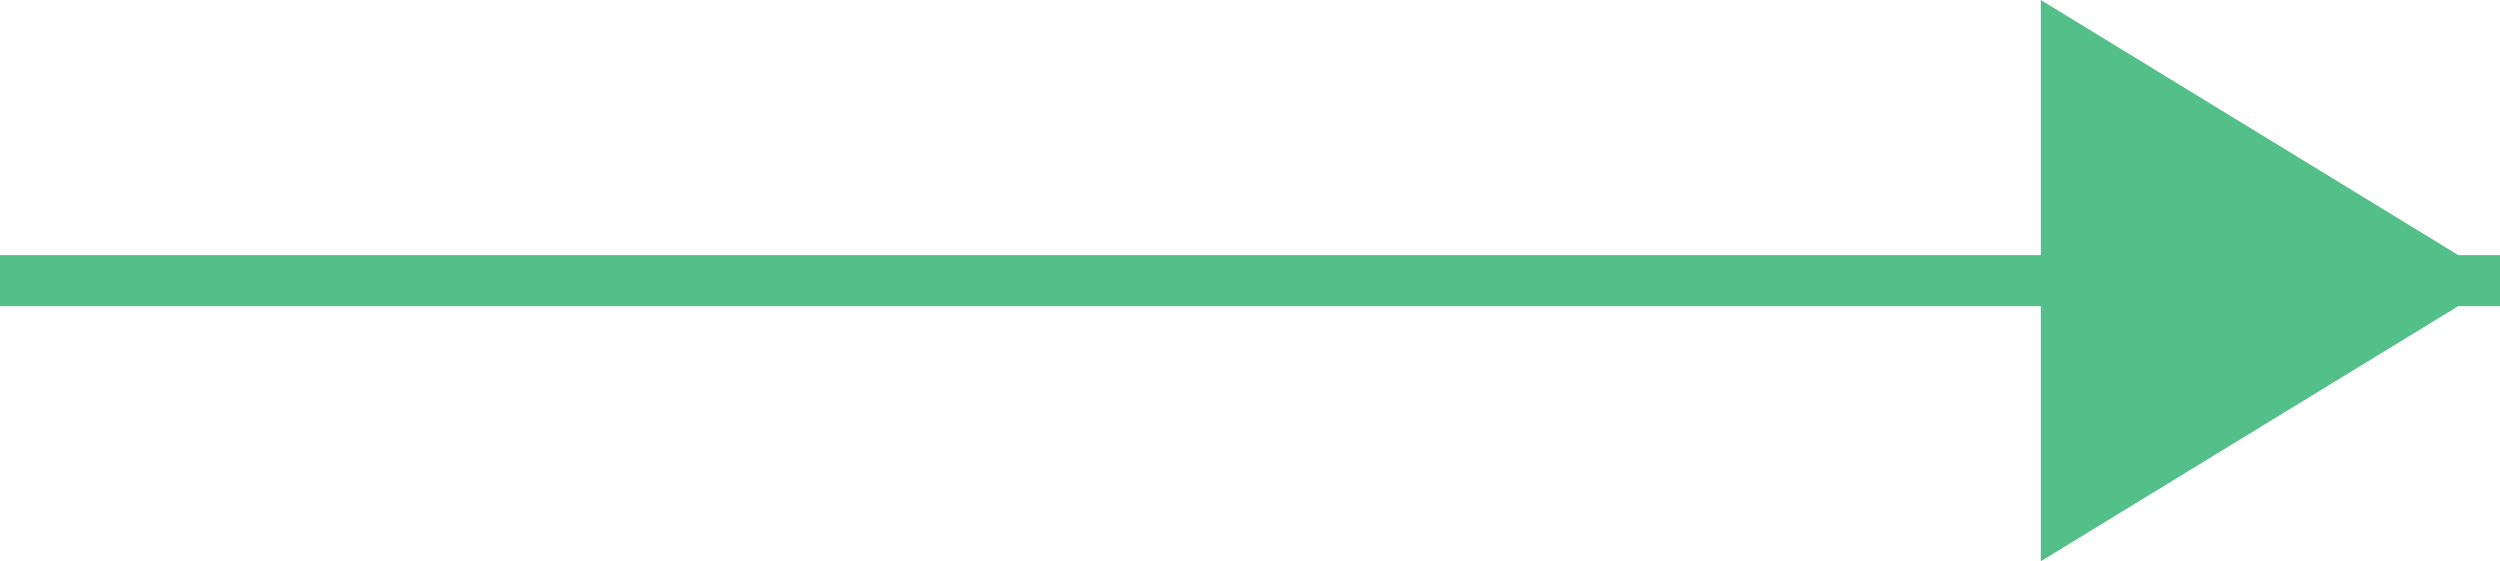 <?xml version="1.0" encoding="UTF-8"?>
<svg width="49px" height="11px" viewBox="0 0 49 11" version="1.1" xmlns="http://www.w3.org/2000/svg" xmlns:xlink="http://www.w3.org/1999/xlink">
    <title>3F7D459D-DC81-4C42-91CF-AF76C0472C4E</title>
    <g id="Deploy" stroke="none" stroke-width="1" fill="none" fill-rule="evenodd">
        <g id="deploy" transform="translate(-408, -330)" fill="#53C08A" fill-rule="nonzero">
            <path d="M448,330 L456.182,335 L457,335 L457,336 L456.182,336 L448,341 L448,336 L408,336 L408,335 L448,335 L448,330 Z" id="Combined-Shape"></path>
        </g>
    </g>
</svg>
